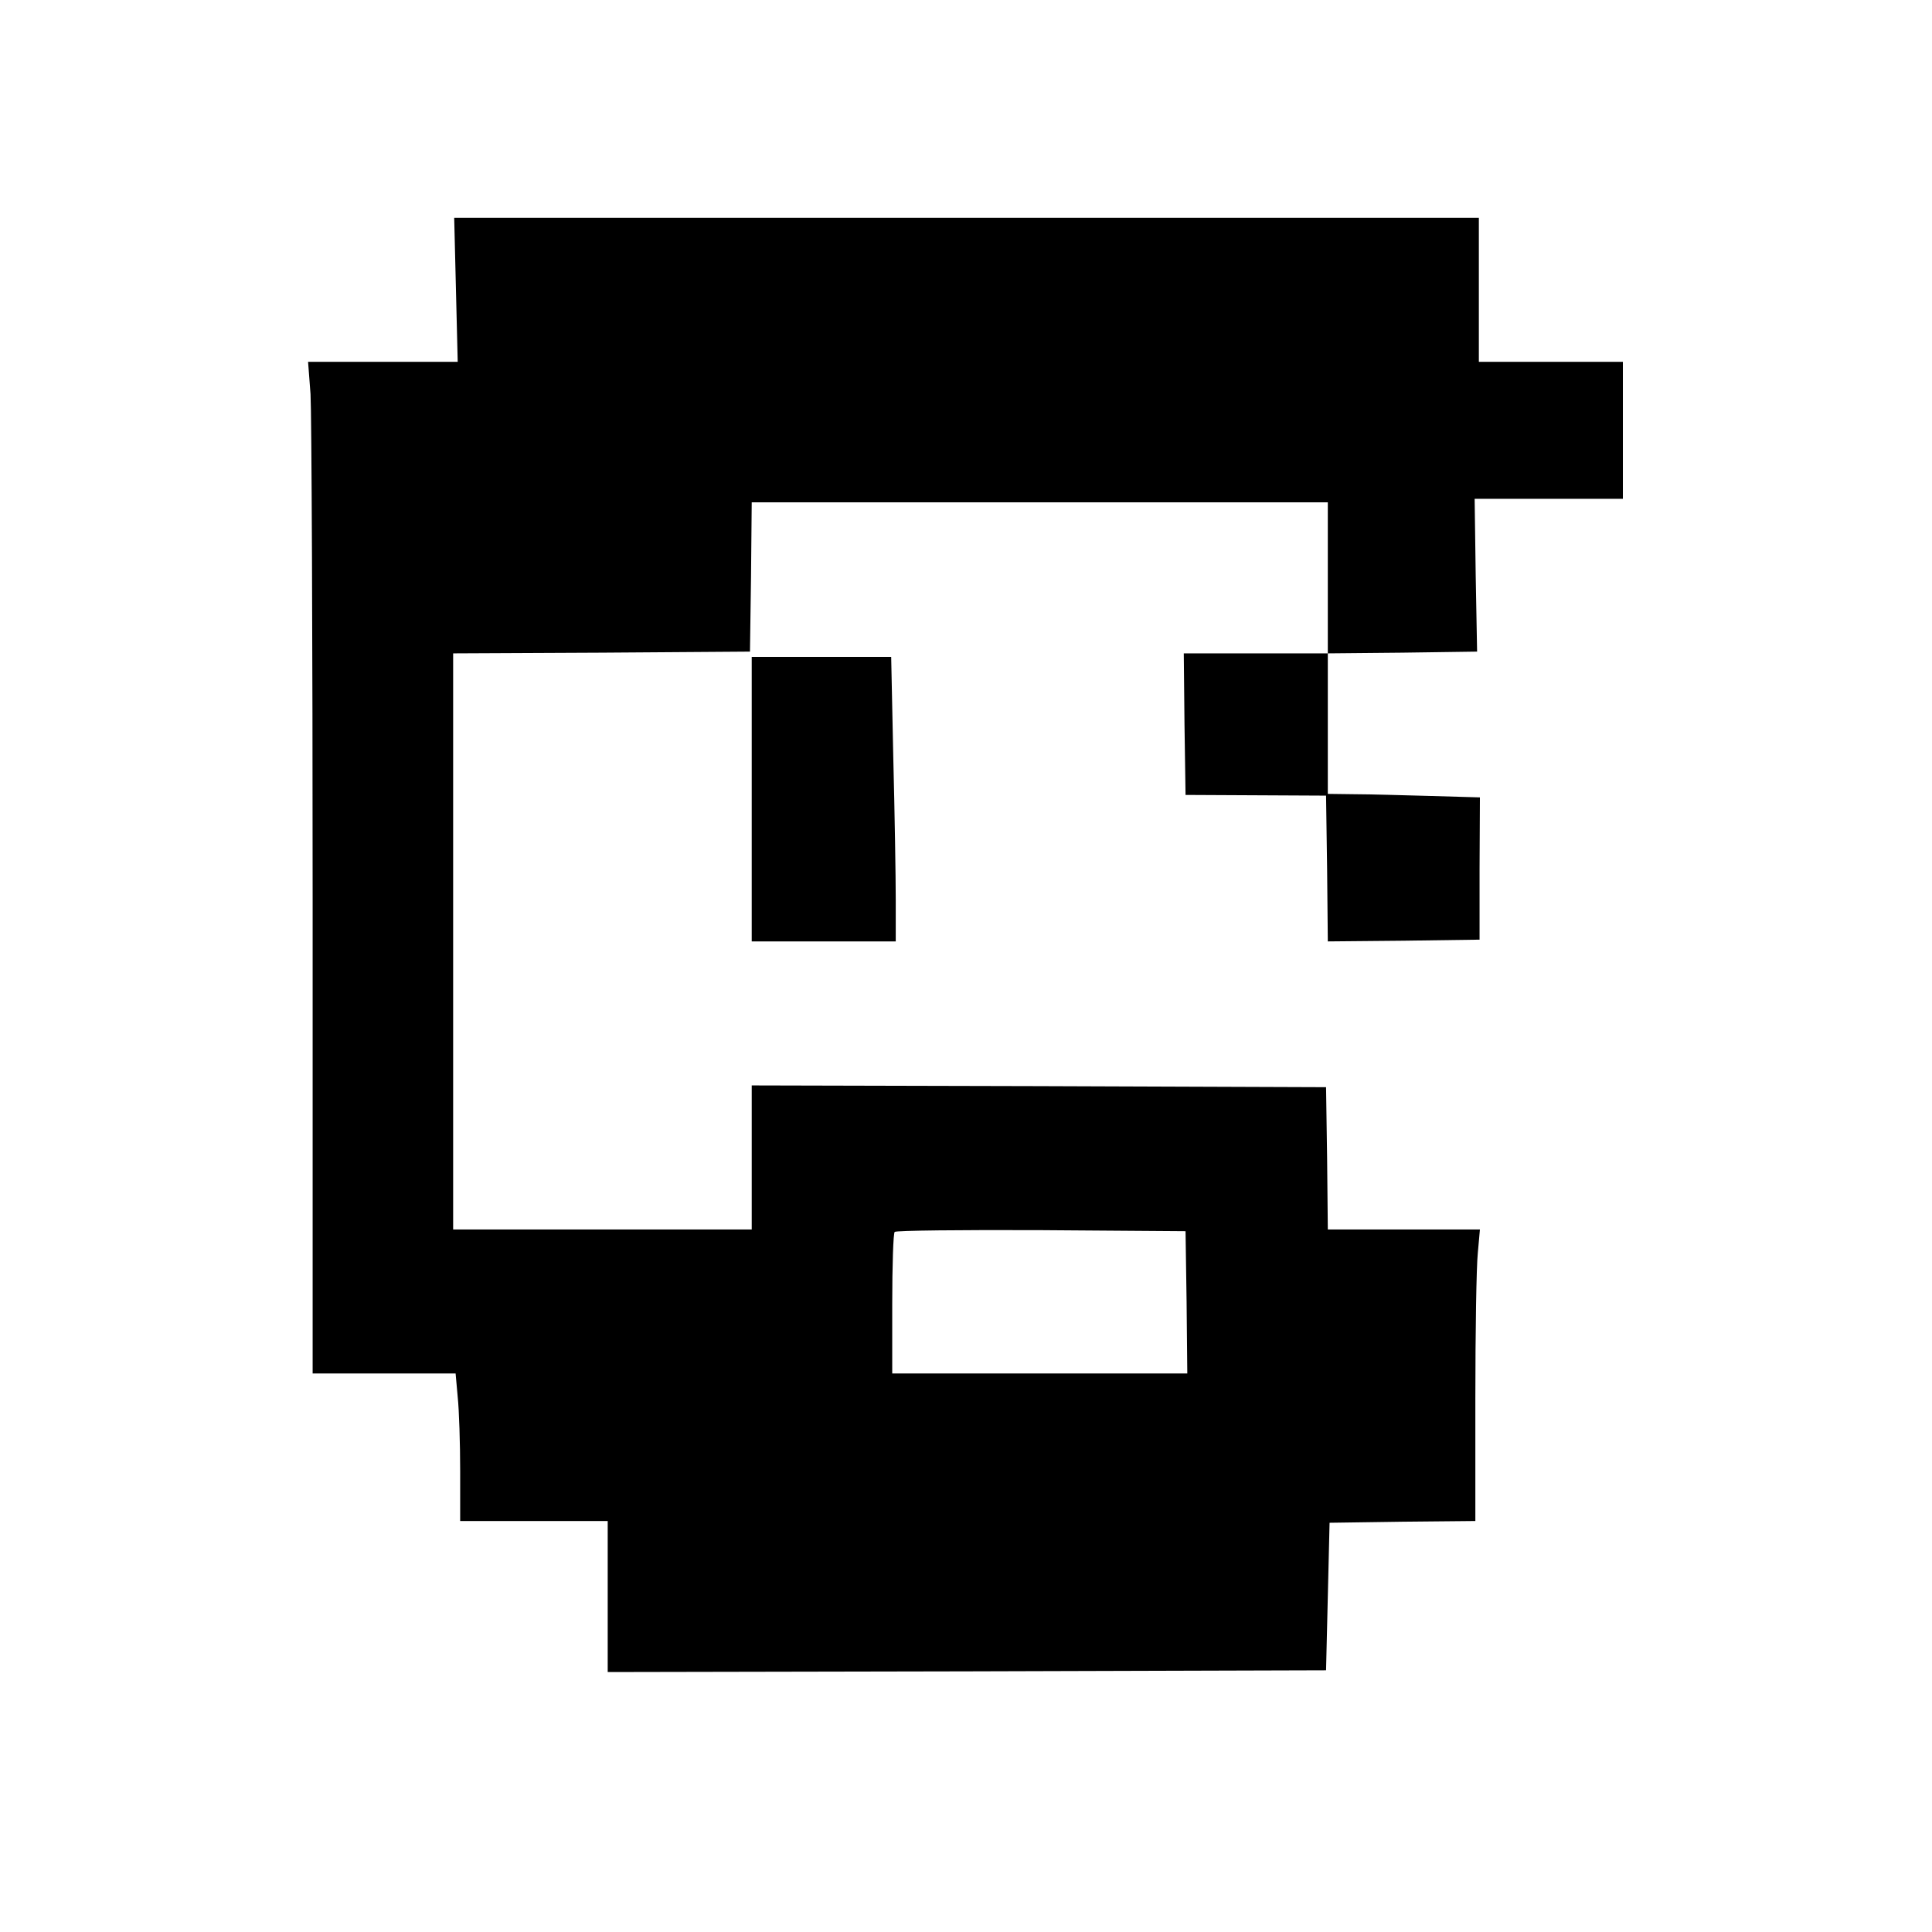 <?xml version="1.0" standalone="no"?>
<!DOCTYPE svg PUBLIC "-//W3C//DTD SVG 20010904//EN"
 "http://www.w3.org/TR/2001/REC-SVG-20010904/DTD/svg10.dtd">
<svg version="1.0" xmlns="http://www.w3.org/2000/svg"
 width="550pt" height="550pt" viewBox="0 0 550 550"
 preserveAspectRatio="xMidYMid meet">
<g transform="translate(0,550) scale(0.1,-0.1)"
fill="#000000" stroke="none">
<path d="M1298 4675 l5 -205 -213 0 -213 0 7 -92 c3 -50 6 -698 6 -1440 l0
-1348 204 0 203 0 6 -67 c4 -38 7 -132 7 -210 l0 -143 210 0 210 0 0 -215 0
-215 1023 2 1022 3 5 210 5 210 208 3 207 2 0 348 c0 191 3 377 7 415 l6 67
-216 0 -217 0 -2 203 -3 202 -817 3 -818 2 0 -205 0 -205 -425 0 -425 0 0 820
0 820 423 2 422 3 3 213 2 212 820 0 820 0 0 -215 0 -215 -205 0 -205 0 2
-201 3 -202 200 -1 200 -1 3 -208 2 -207 216 2 216 3 0 202 1 203 -139 4 c-76
2 -174 5 -216 5 l-78 1 0 200 0 200 212 2 213 3 -4 218 -3 217 211 0 211 0 0
195 0 195 -205 0 -205 0 0 205 0 205 -1459 0 -1458 0 5 -205z m2080 -2882 l2
-203 -420 0 -420 0 0 198 c0 109 3 202 7 205 4 4 191 6 417 5 l411 -3 3 -202z"/>
<path d="M2140 3225 l0 -405 205 0 205 0 0 118 c0 65 -3 248 -7 405 l-6 287
-199 0 -198 0 0 -405z"/>
</g>
</svg>
